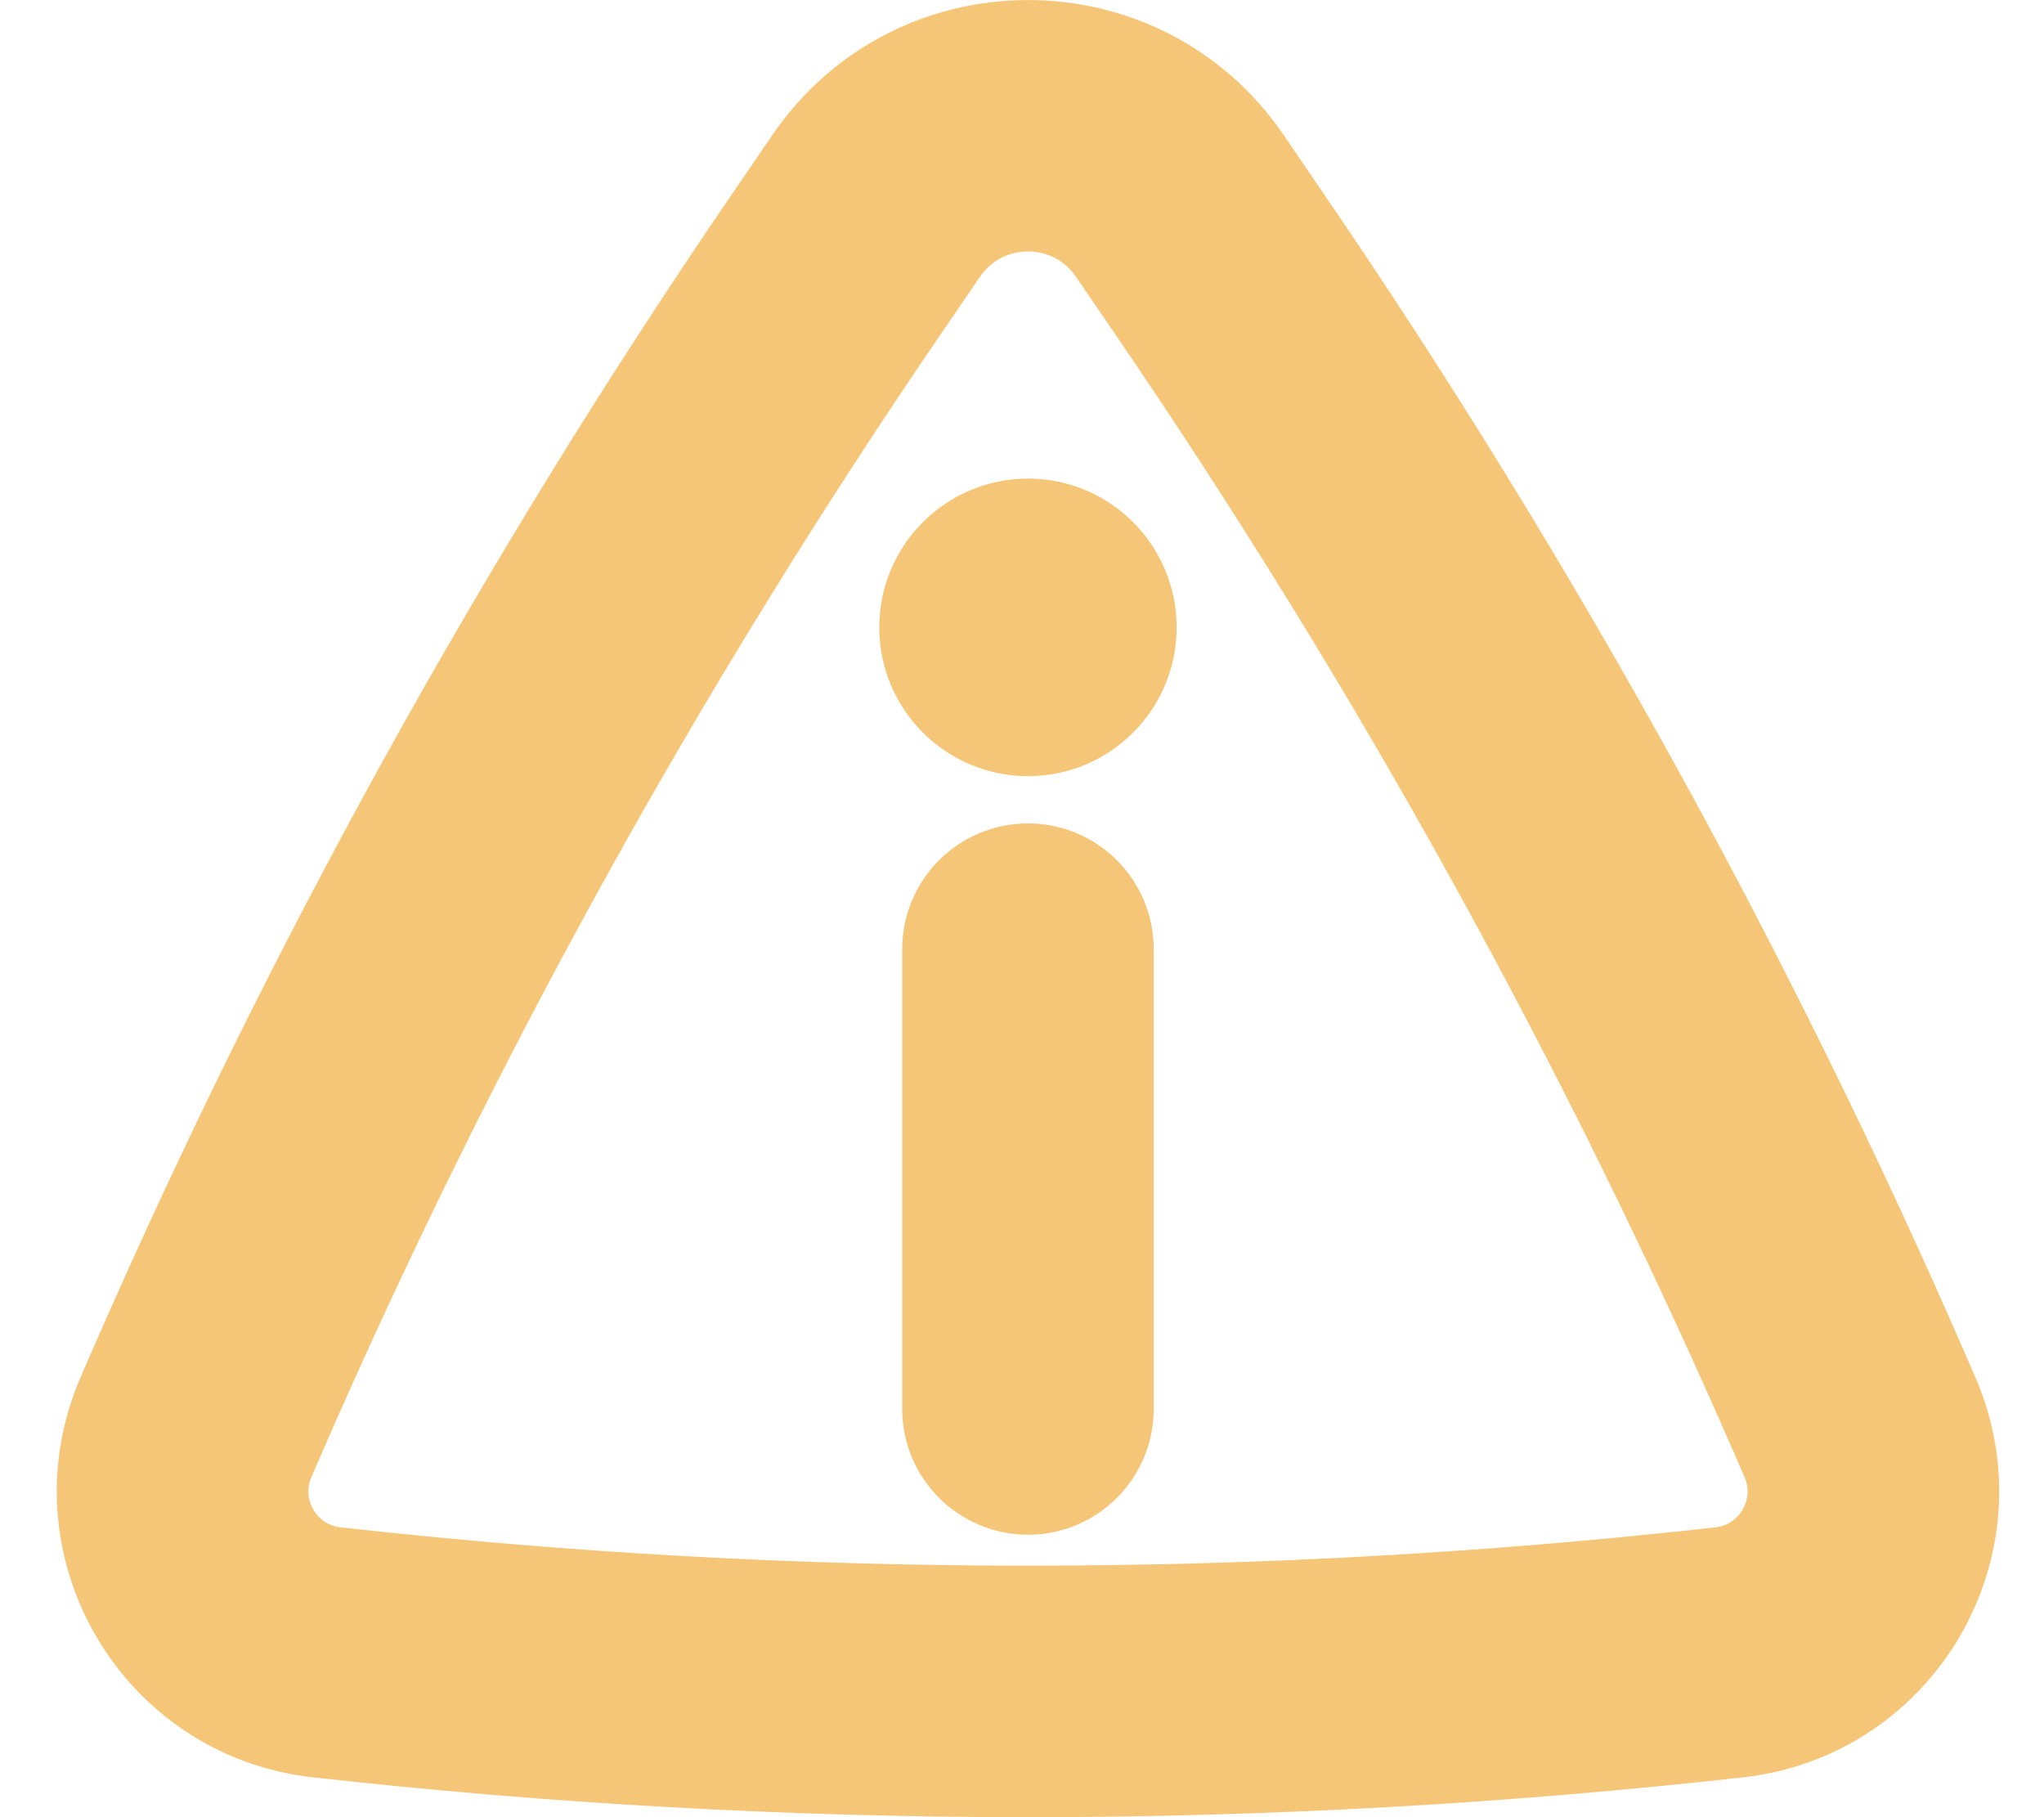 <svg width="18" height="16" viewBox="0 0 18 16" fill="none" xmlns="http://www.w3.org/2000/svg">
<path d="M9.862 5.524C9.862 5.971 9.5 6.334 9.053 6.334C8.606 6.334 8.243 5.971 8.243 5.524C8.243 5.077 8.606 4.714 9.053 4.714C9.5 4.714 9.862 5.077 9.862 5.524Z" fill="#F5C678"/>
<path d="M9.053 7.75C9.388 7.75 9.66 8.022 9.66 8.358V12.405C9.66 12.741 9.388 13.013 9.053 13.013C8.717 13.013 8.445 12.741 8.445 12.405V8.358C8.445 8.022 8.717 7.75 9.053 7.75Z" fill="#F5C678"/>
<path fill-rule="evenodd" clip-rule="evenodd" d="M10.891 1.47C10.007 0.177 8.099 0.177 7.215 1.47L6.865 1.982C4.674 5.187 2.792 8.593 1.243 12.153L1.17 12.321C0.625 13.575 1.449 15 2.809 15.152C6.958 15.616 11.147 15.616 15.296 15.152C16.656 15 17.481 13.575 16.935 12.321L16.862 12.153C15.313 8.593 13.431 5.187 11.24 1.982L10.891 1.47ZM8.217 2.155C8.619 1.567 9.486 1.567 9.888 2.155L10.238 2.667C12.385 5.809 14.23 9.147 15.748 12.637L15.821 12.805C16.041 13.31 15.709 13.884 15.162 13.945C11.102 14.399 7.004 14.399 2.944 13.945C2.396 13.884 2.064 13.31 2.284 12.805L2.357 12.637C3.875 9.147 5.72 5.809 7.867 2.667L8.217 2.155Z" fill="#F5C678"/>
<path d="M9.862 5.524C9.862 5.971 9.5 6.334 9.053 6.334C8.606 6.334 8.243 5.971 8.243 5.524C8.243 5.077 8.606 4.714 9.053 4.714C9.5 4.714 9.862 5.077 9.862 5.524Z" stroke="#F5C678" stroke-linejoin="round"/>
<path d="M9.053 7.75C9.388 7.75 9.66 8.022 9.66 8.358V12.405C9.66 12.741 9.388 13.013 9.053 13.013C8.717 13.013 8.445 12.741 8.445 12.405V8.358C8.445 8.022 8.717 7.75 9.053 7.75Z" stroke="#F5C678" stroke-linejoin="round"/>
<path fill-rule="evenodd" clip-rule="evenodd" d="M10.891 1.47C10.007 0.177 8.099 0.177 7.215 1.47L6.865 1.982C4.674 5.187 2.792 8.593 1.243 12.153L1.17 12.321C0.625 13.575 1.449 15 2.809 15.152C6.958 15.616 11.147 15.616 15.296 15.152C16.656 15 17.481 13.575 16.935 12.321L16.862 12.153C15.313 8.593 13.431 5.187 11.24 1.982L10.891 1.47ZM8.217 2.155C8.619 1.567 9.486 1.567 9.888 2.155L10.238 2.667C12.385 5.809 14.23 9.147 15.748 12.637L15.821 12.805C16.041 13.31 15.709 13.884 15.162 13.945C11.102 14.399 7.004 14.399 2.944 13.945C2.396 13.884 2.064 13.31 2.284 12.805L2.357 12.637C3.875 9.147 5.72 5.809 7.867 2.667L8.217 2.155Z" stroke="#F5C678" stroke-linejoin="round"/>
</svg>
